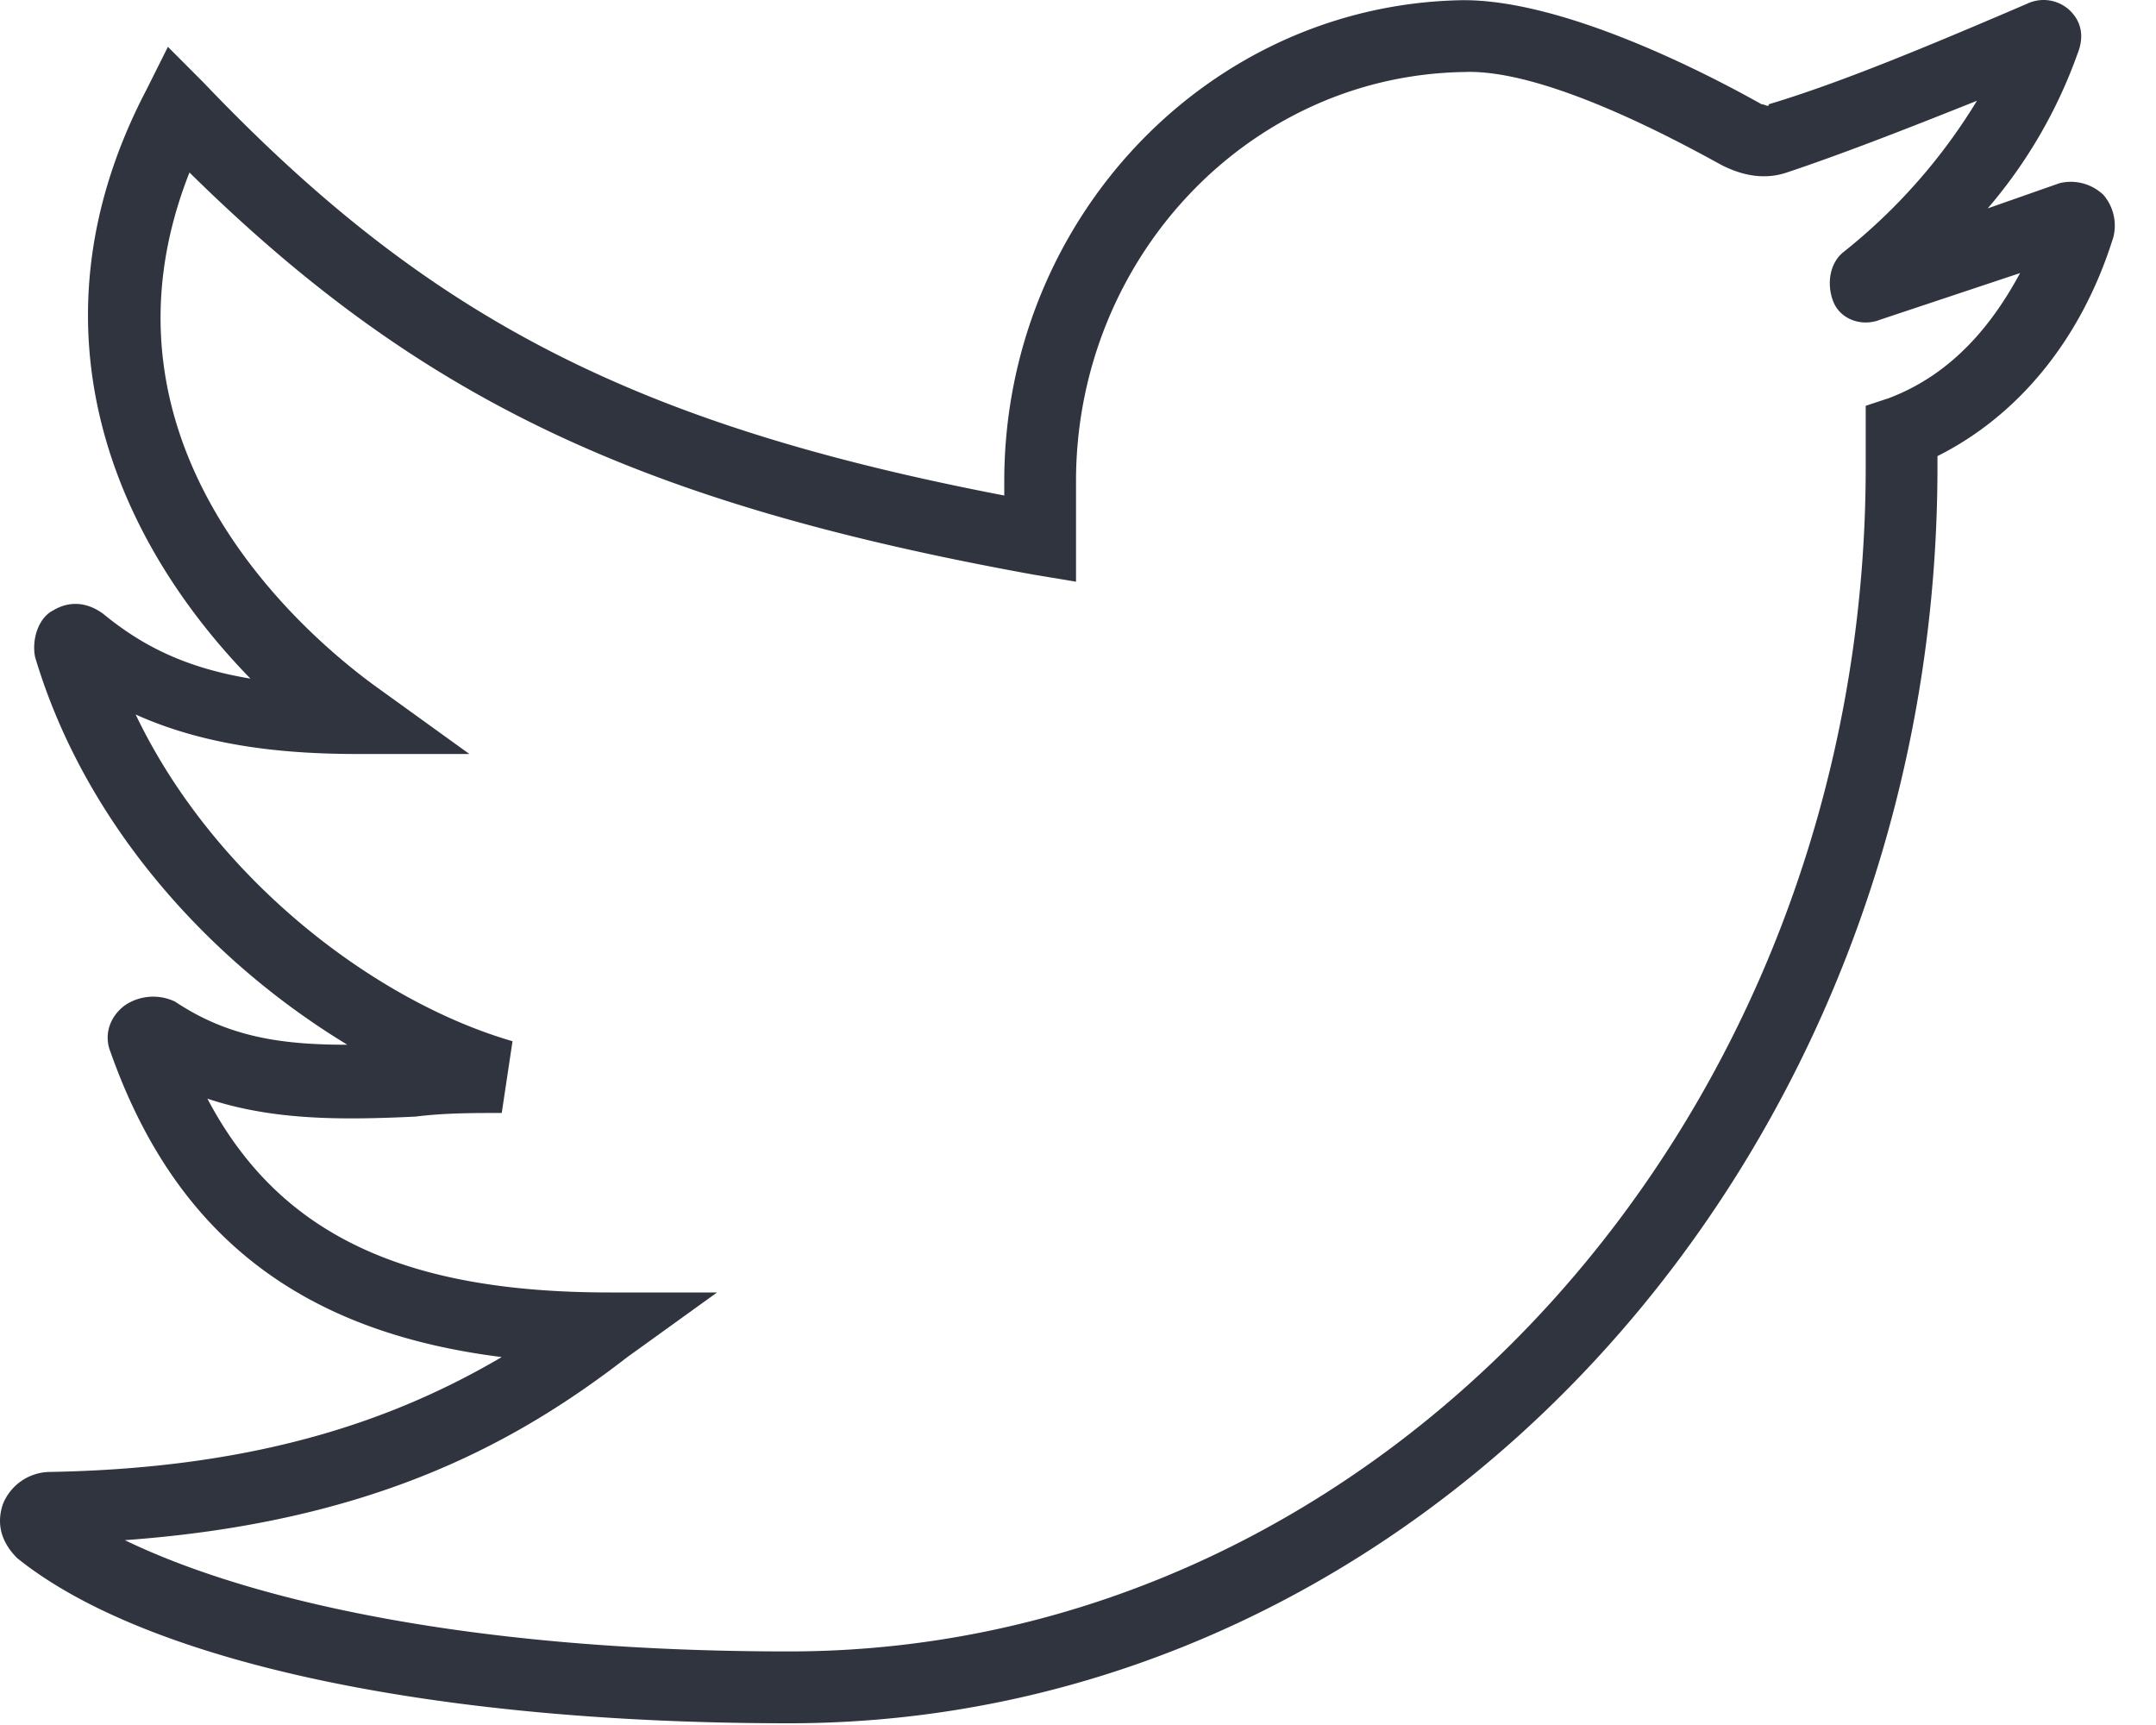 <svg width="25" height="20" viewBox="0 0 25 20" xmlns="http://www.w3.org/2000/svg"><title>Shape</title><path d="M24.38 2.25a.547.547 0 0 0-.499-.126l-.832.292c.5-.583.832-1.207 1.04-1.79.084-.208.042-.375-.083-.5a.443.443 0 0 0-.5-.083c-1.165.5-2.164.916-2.996 1.166 0 .041-.042 0-.083 0C19.76.834 18.137.002 16.972.002c-2.955.041-5.327 2.539-5.327 5.577v.166C7.316 4.913 4.944 3.665 2.363.96L1.947.543l-.25.5c-1.415 2.705-.416 5.16 1.207 6.825-.749-.125-1.248-.375-1.706-.75-.166-.124-.375-.166-.583-.04-.166.083-.25.332-.208.54.583 1.956 2.04 3.538 3.621 4.495-.749 0-1.373-.083-1.998-.5a.587.587 0 0 0-.582.043c-.167.124-.25.332-.167.54.75 2.123 2.206 3.247 4.537 3.538-1.207.708-2.789 1.29-5.244 1.332a.593.593 0 0 0-.541.375c-.084.25 0 .458.166.624 1.499 1.207 4.828 1.915 8.949 1.915 7.325 0 13.318-6.535 13.318-14.568v-.124c.916-.458 1.665-1.332 2.04-2.54a.547.547 0 0 0-.125-.499zm-2.496 2.372l-.25.083v.707c0 7.575-5.619 13.735-12.486 13.735-3.788 0-6.327-.624-7.7-1.29 2.872-.208 4.536-1.124 5.827-2.123l1.04-.749H7.067c-2.373 0-3.83-.666-4.662-2.247.75.25 1.54.25 2.414.208.333-.042.666-.042.999-.042l.125-.832c-1.582-.458-3.455-1.873-4.37-3.788.832.375 1.748.458 2.58.458h1.29l-1.04-.75C3.529 7.37.948 5.163 2.197 2 4.86 4.622 7.4 5.83 11.977 6.661l.5.083V5.58c0-2.58 1.998-4.703 4.495-4.745.958-.042 2.54.832 2.997 1.082.25.125.5.167.75.083.624-.208 1.373-.499 2.205-.832a6.652 6.652 0 0 1-1.54 1.748c-.166.125-.208.375-.125.583.084.208.333.291.541.208l1.624-.541c-.292.54-.75 1.165-1.54 1.457z" fill-rule="nonzero" fill="#30343F"/></svg>